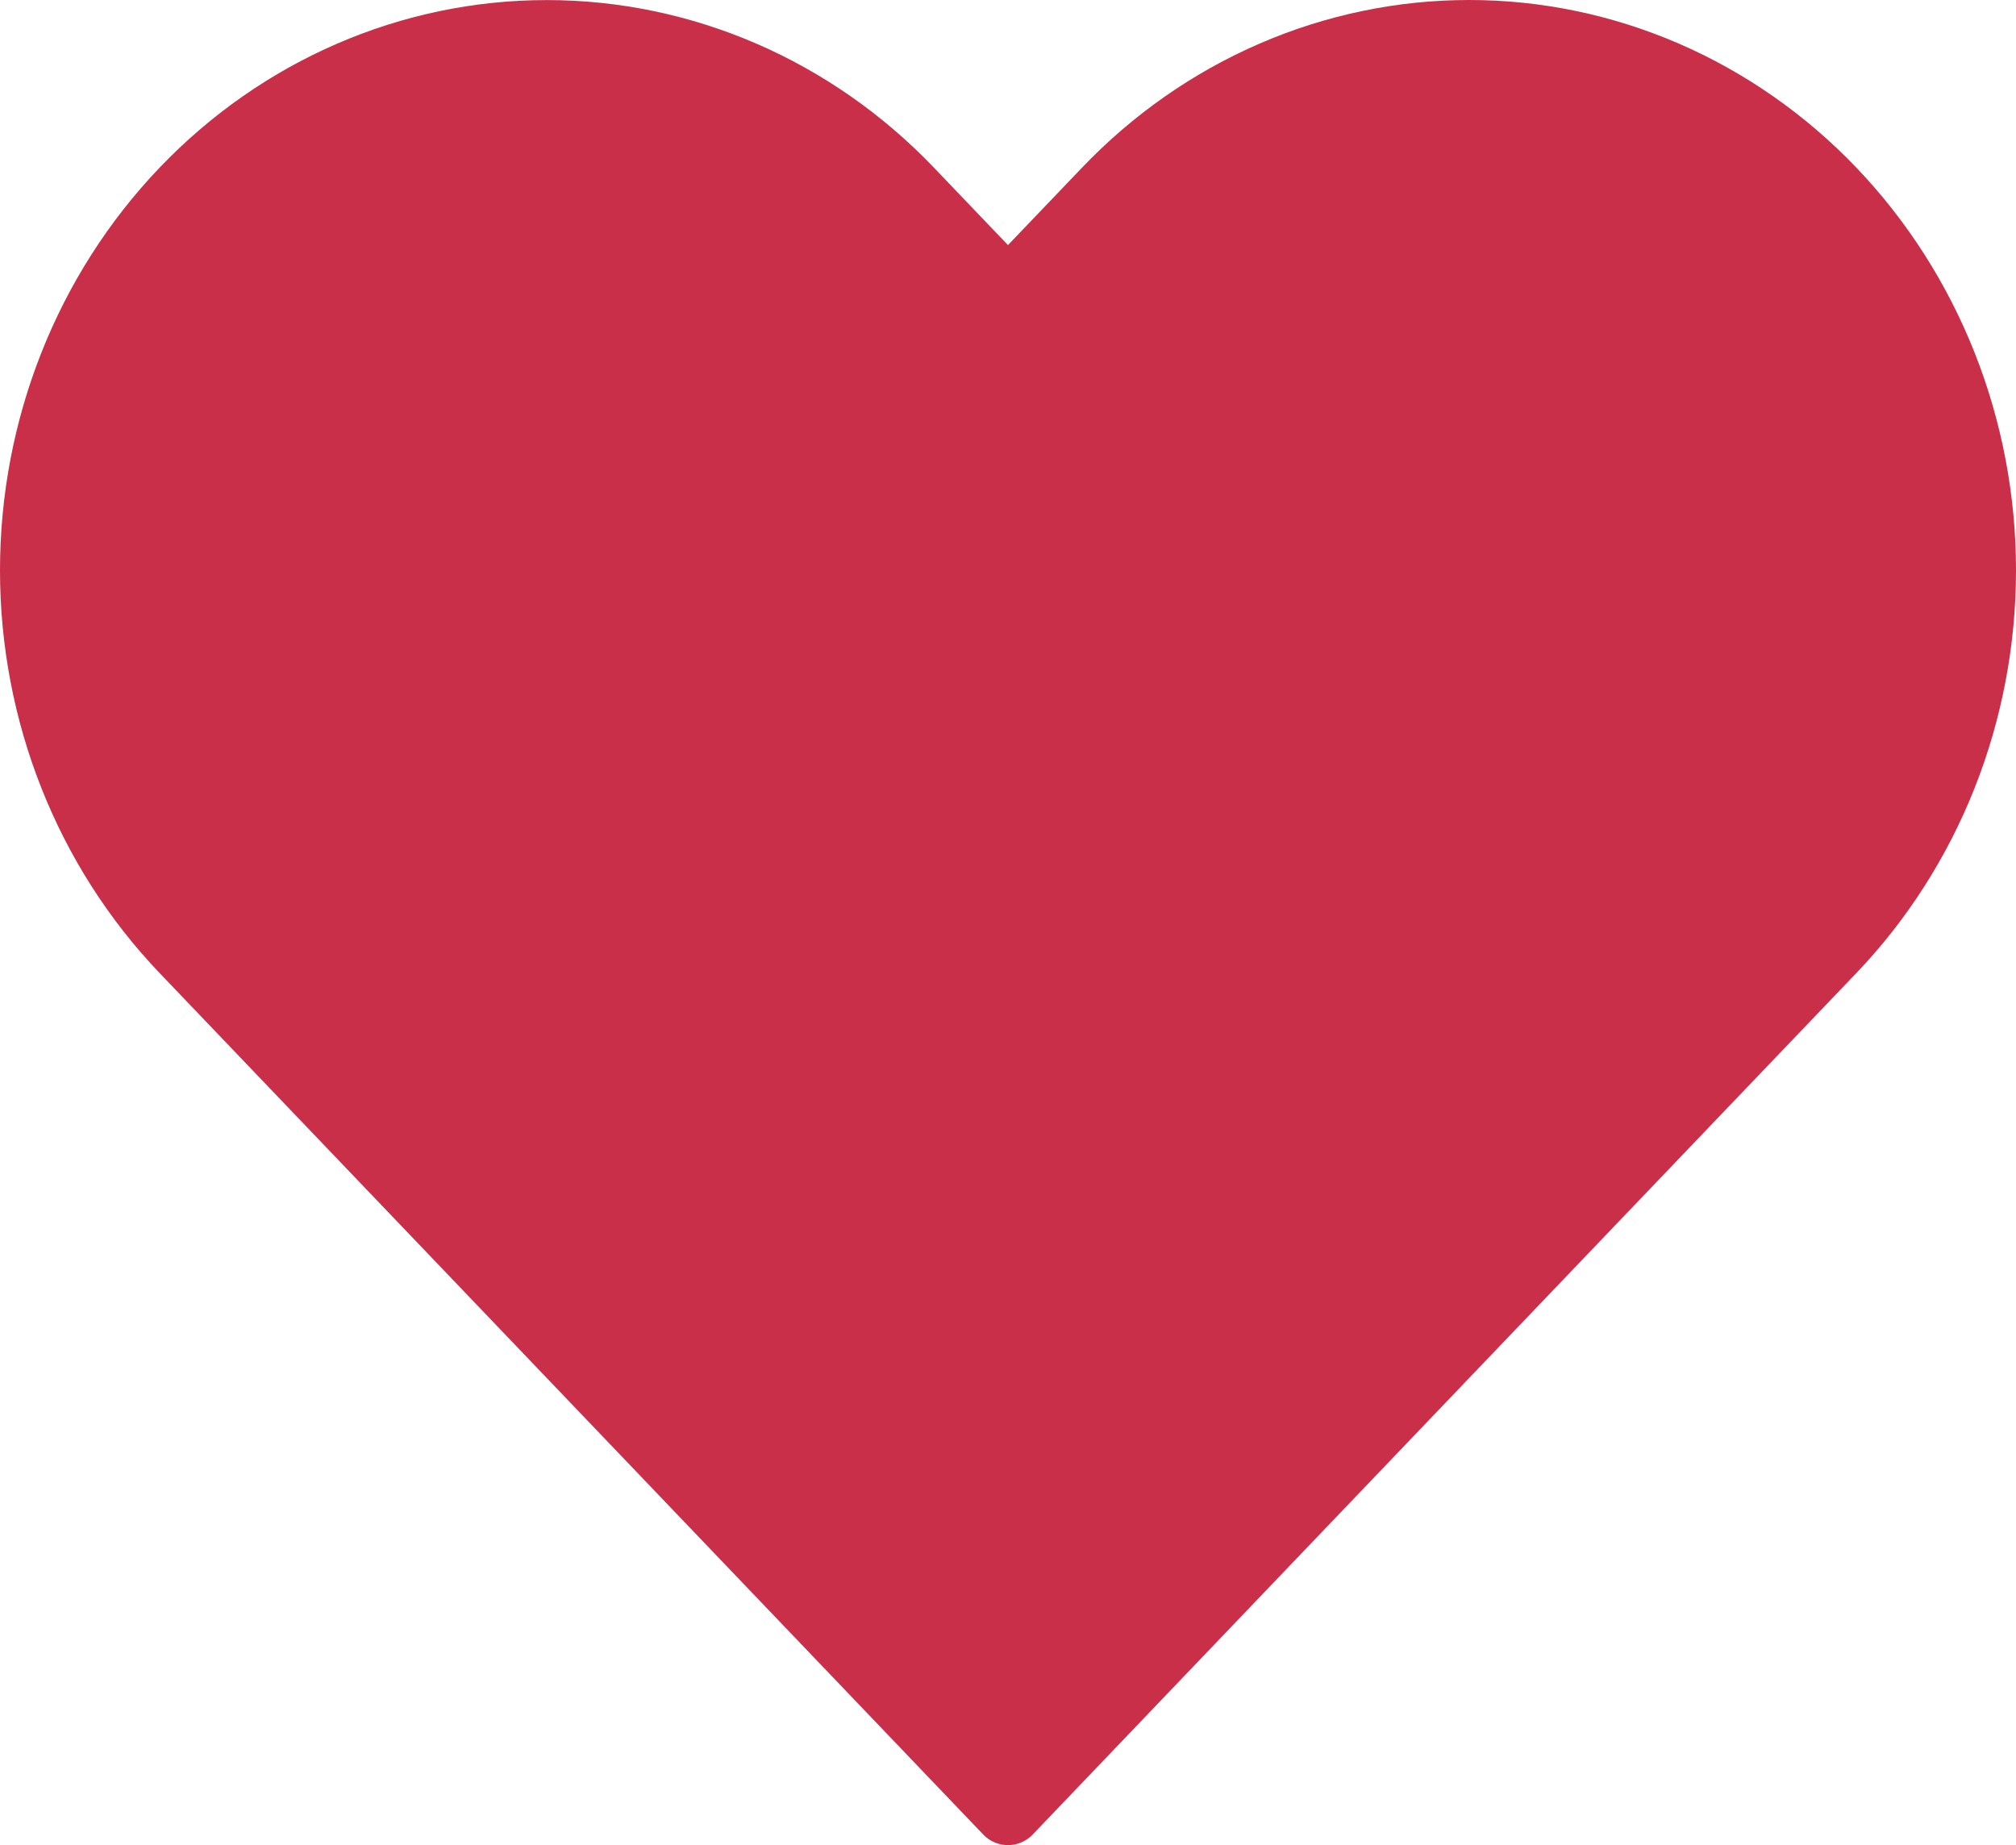 <svg width="59" height="54" viewBox="0 0 59 54" fill="none" xmlns="http://www.w3.org/2000/svg">
<path d="M53.605 5.597C52.212 4.14 50.558 2.984 48.738 2.195C46.918 1.406 44.967 1 42.997 1C41.027 1 39.076 1.406 37.256 2.195C35.436 2.984 33.782 4.14 32.39 5.597L29.499 8.62L26.609 5.597C23.796 2.655 19.98 1.002 16.001 1.002C12.023 1.002 8.207 2.655 5.394 5.597C2.58 8.54 1 12.531 1 16.692C1 20.853 2.58 24.844 5.394 27.787L8.284 30.81L29.499 53L50.714 30.81L53.605 27.787C54.998 26.33 56.103 24.601 56.858 22.697C57.612 20.793 58 18.753 58 16.692C58 14.631 57.612 12.591 56.858 10.687C56.103 8.784 54.998 7.054 53.605 5.597Z" fill="#C92F49" stroke="#C92F49" stroke-width="2" stroke-linecap="round" stroke-linejoin="round"/>
</svg>
